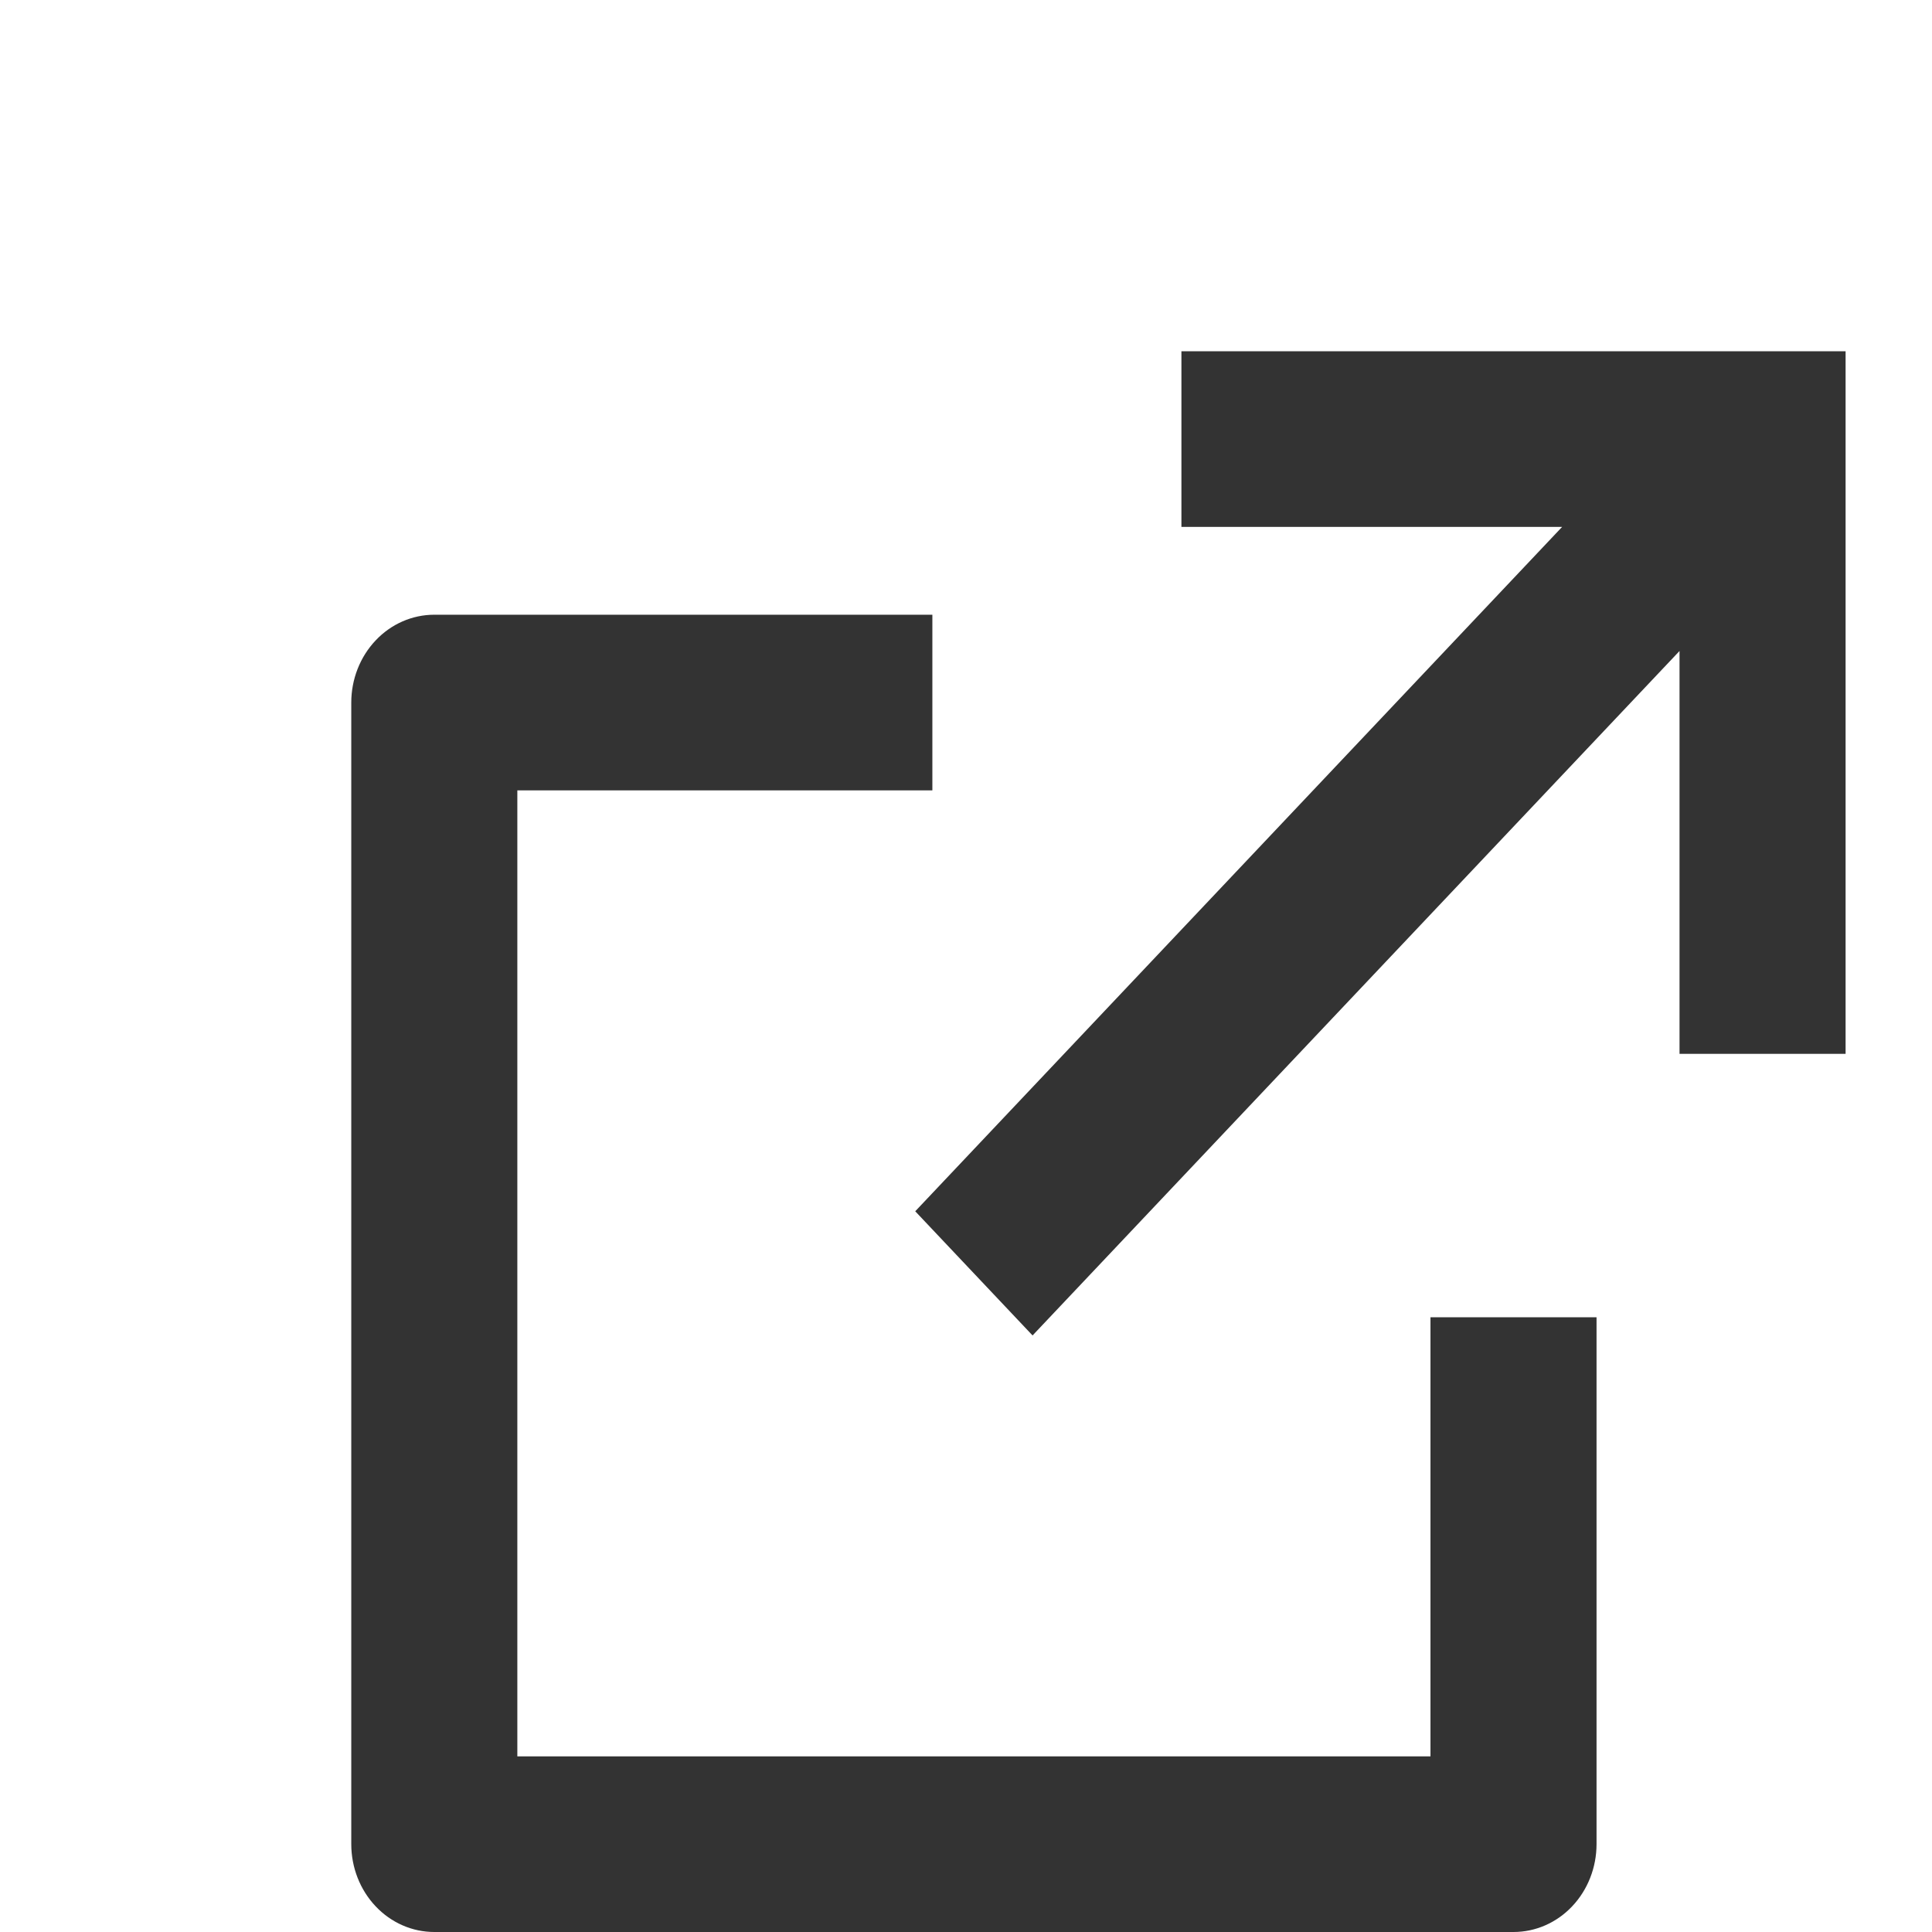 <svg width="22" height="22" viewBox="0 0 22 22" fill="none" xmlns="http://www.w3.org/2000/svg">
<g id="ion:ticket">
<path id="Vector" d="M10.617 7V9H5.891V20H16.289V15H18.18V21C18.18 21.265 18.08 21.52 17.903 21.707C17.726 21.895 17.485 22 17.235 22H4.945C4.695 22 4.454 21.895 4.277 21.707C4.1 21.52 4 21.265 4 21V8C4 7.735 4.1 7.48 4.277 7.293C4.454 7.105 4.695 7 4.945 7H10.617ZM21.016 4V12H19.125V7.413L11.758 15.207L10.422 13.793L17.788 6H13.453V4H21.016Z" fill="#333333"/>
</g>
</svg>
